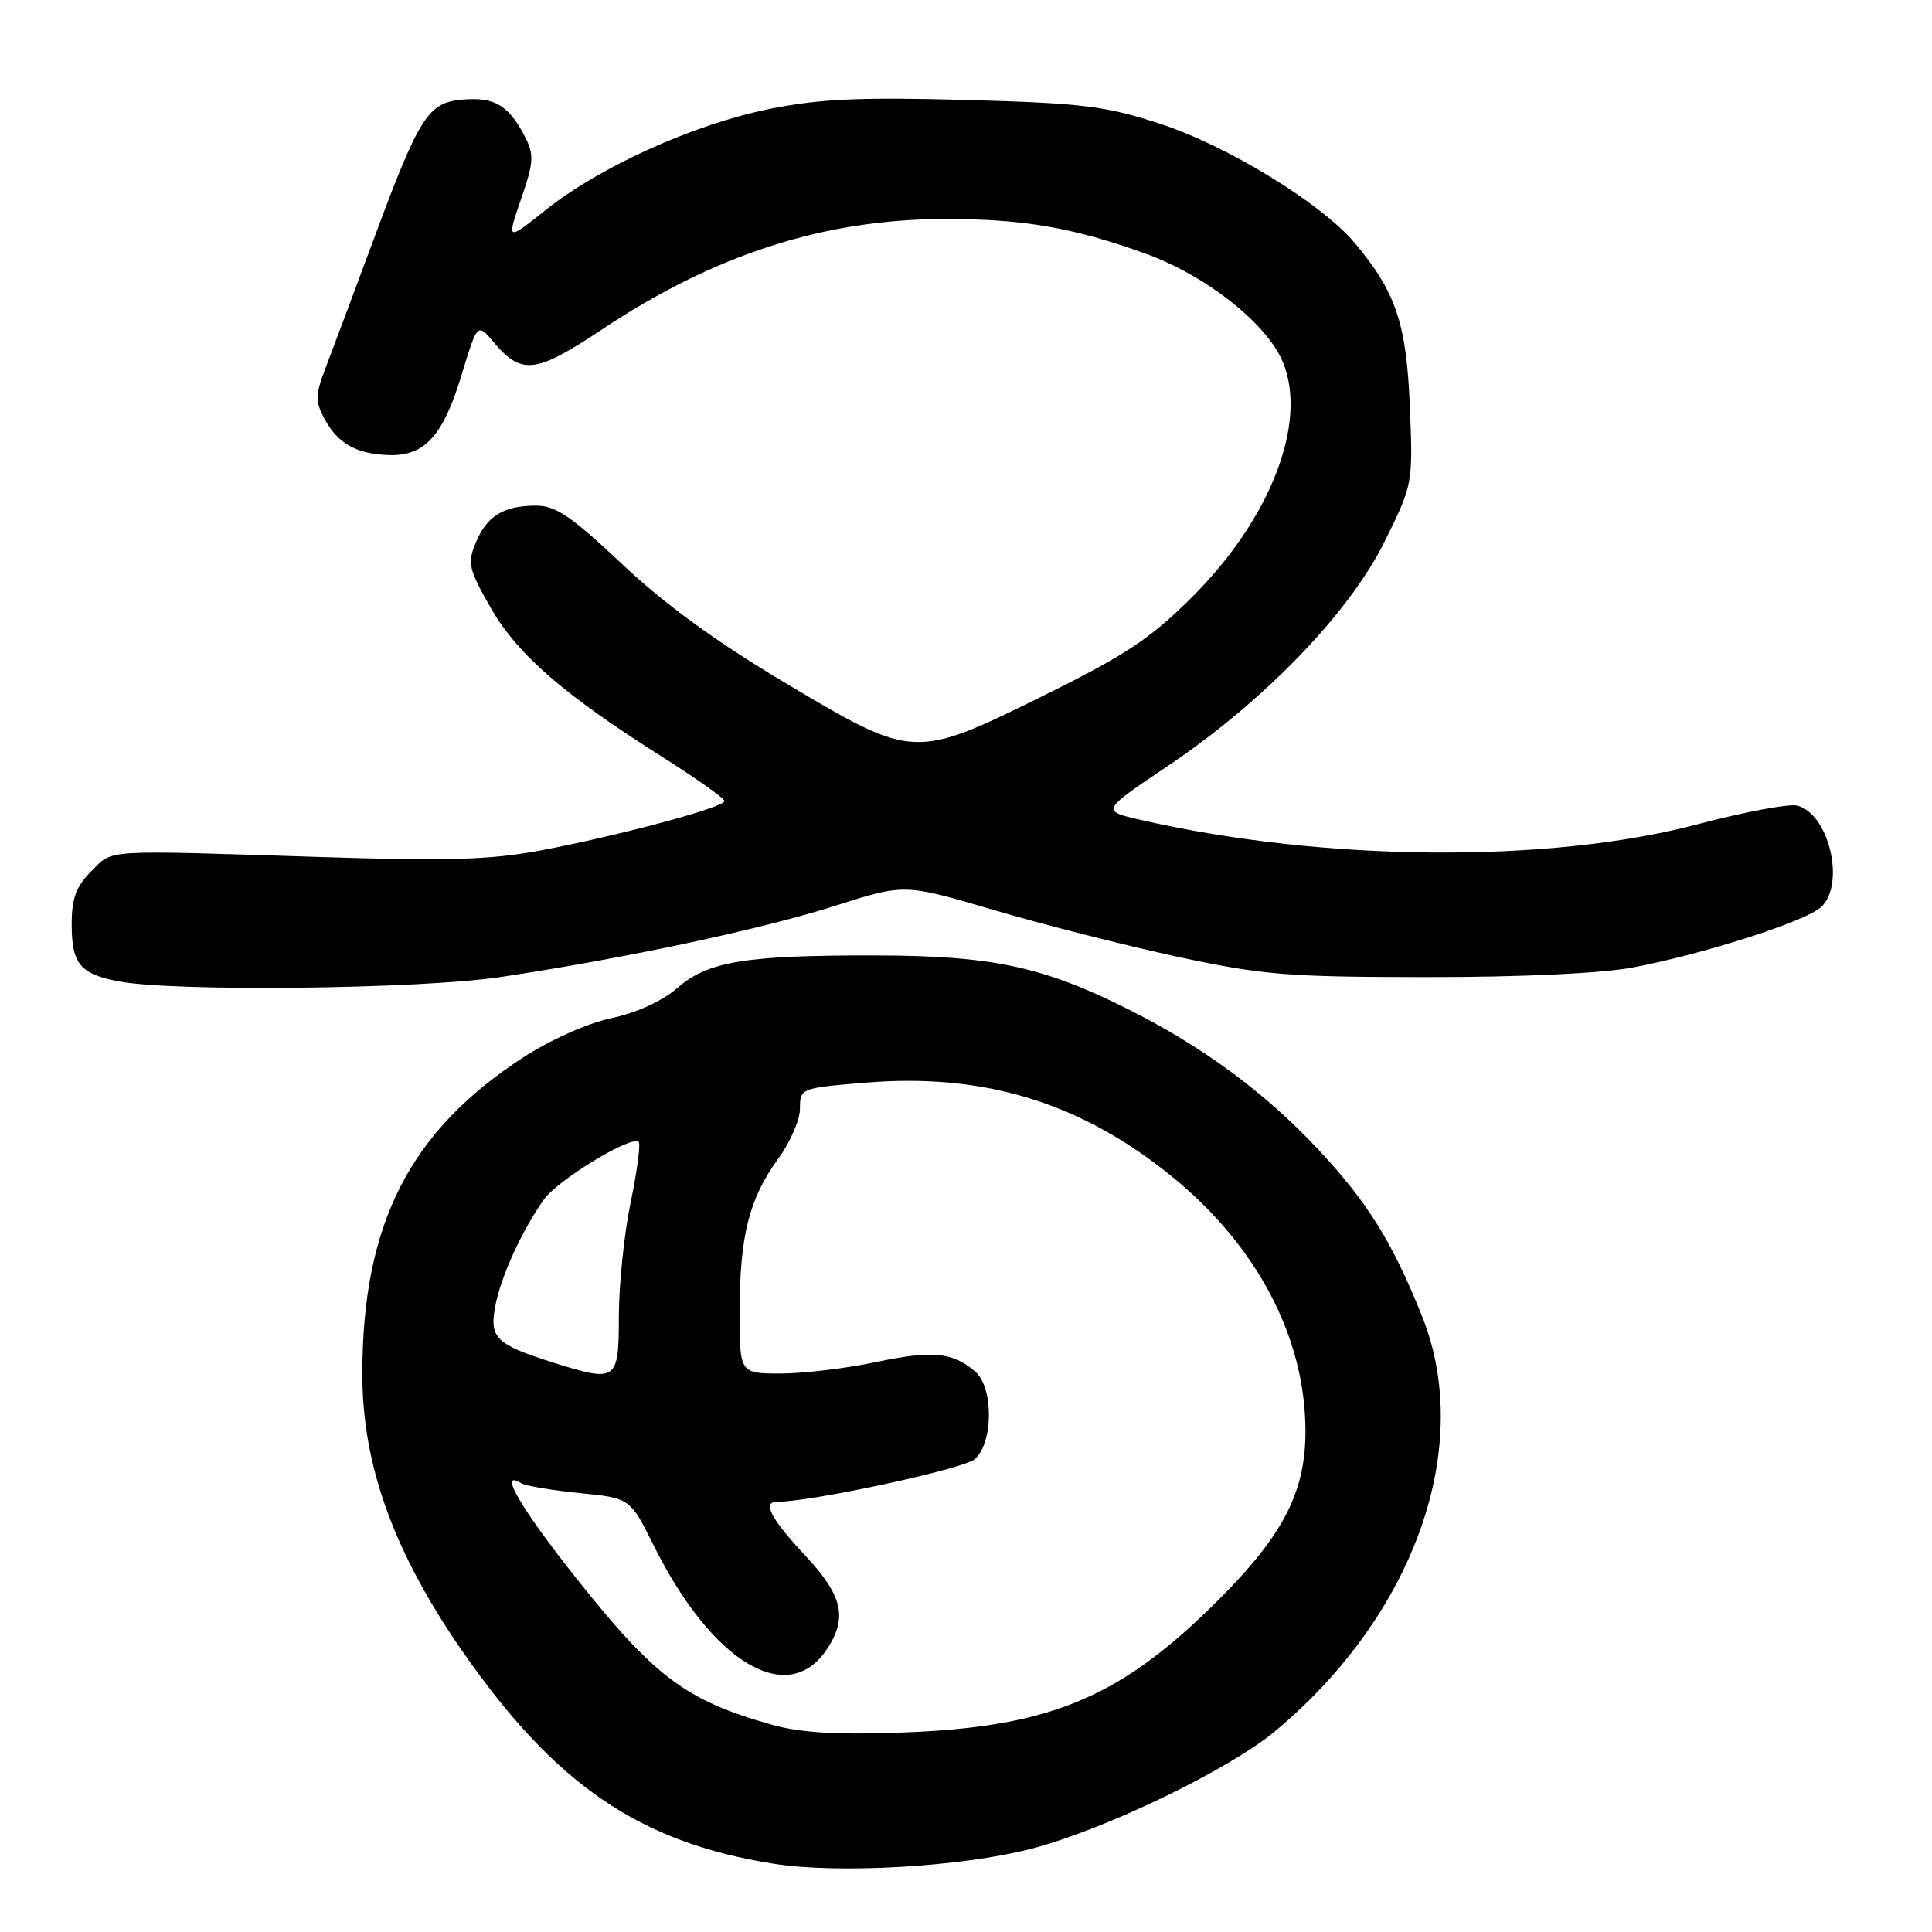 <?xml version="1.0" encoding="UTF-8" standalone="no"?>
<!DOCTYPE svg PUBLIC "-//W3C//DTD SVG 1.1//EN" "http://www.w3.org/Graphics/SVG/1.1/DTD/svg11.dtd" >
<svg xmlns="http://www.w3.org/2000/svg" xmlns:xlink="http://www.w3.org/1999/xlink" version="1.1" viewBox="0 0 256 256">
 <g >
 <path fill="currentColor"
d=" M 136.50 245.01 C 146.24 242.52 162.86 234.51 169.07 229.30 C 187.49 213.87 195.33 191.67 188.44 174.43 C 184.49 164.56 181.21 159.30 174.64 152.27 C 167.58 144.73 159.33 138.65 149.41 133.69 C 138.18 128.06 131.43 126.63 116.00 126.60 C 98.73 126.57 93.78 127.38 89.71 130.94 C 87.76 132.64 84.35 134.20 81.01 134.91 C 77.82 135.59 72.90 137.79 69.30 140.13 C 54.25 149.93 48.02 162.19 48.01 182.04 C 48.00 194.06 52.13 205.57 61.12 218.58 C 73.48 236.46 84.71 244.15 102.55 246.96 C 111.10 248.30 127.21 247.38 136.50 245.01 Z  M 66.26 129.47 C 82.78 127.00 100.82 123.16 110.67 120.02 C 119.85 117.09 119.85 117.09 131.67 120.58 C 138.18 122.50 149.12 125.28 156.00 126.77 C 167.27 129.19 170.53 129.46 189.00 129.47 C 201.55 129.48 212.15 128.98 216.34 128.20 C 225.61 126.45 239.11 122.14 241.25 120.24 C 244.57 117.29 242.41 107.86 238.15 106.75 C 237.08 106.47 231.10 107.59 224.86 109.24 C 205.25 114.42 175.34 114.18 151.19 108.65 C 145.89 107.44 145.89 107.44 154.69 101.53 C 167.45 92.96 178.78 81.24 183.46 71.77 C 187.22 64.18 187.23 64.11 186.81 53.82 C 186.36 42.82 184.96 38.67 179.48 32.16 C 175.08 26.93 162.56 19.27 153.71 16.40 C 146.45 14.03 143.47 13.67 127.90 13.24 C 113.84 12.86 108.60 13.10 101.90 14.45 C 91.94 16.47 79.52 22.07 72.31 27.82 C 67.13 31.95 67.13 31.95 69.04 26.38 C 70.74 21.45 70.79 20.50 69.54 18.08 C 67.42 13.97 65.52 12.84 61.37 13.19 C 56.69 13.58 55.62 15.25 49.35 32.15 C 46.83 38.94 44.05 46.38 43.17 48.67 C 41.77 52.31 41.75 53.17 43.00 55.50 C 44.76 58.78 47.25 60.18 51.58 60.30 C 56.29 60.43 58.71 57.75 61.15 49.72 C 63.26 42.79 63.26 42.79 65.38 45.31 C 69.11 49.74 70.95 49.52 79.82 43.62 C 94.68 33.73 109.20 29.05 125.11 29.02 C 135.52 29.00 142.15 30.13 151.76 33.60 C 159.79 36.49 167.87 42.86 169.99 47.99 C 173.30 55.96 168.39 68.68 158.01 79.06 C 152.48 84.59 149.21 86.76 138.44 92.09 C 121.10 100.65 121.13 100.65 104.07 90.50 C 94.88 85.02 88.06 80.06 82.44 74.75 C 75.74 68.43 73.64 67.00 71.05 67.00 C 66.73 67.00 64.51 68.36 63.04 71.91 C 61.91 74.63 62.10 75.42 65.02 80.53 C 68.56 86.72 74.66 92.02 87.75 100.29 C 92.28 103.16 96.00 105.79 96.00 106.14 C 96.00 106.97 82.11 110.71 71.68 112.68 C 65.10 113.93 59.40 114.10 42.50 113.56 C 13.12 112.63 15.03 112.51 12.08 115.46 C 10.08 117.46 9.50 119.05 9.50 122.47 C 9.50 127.71 10.60 129.05 15.70 130.03 C 22.93 131.43 55.55 131.07 66.26 129.47 Z  M 102.23 228.52 C 90.88 225.32 86.77 222.23 76.37 209.14 C 68.96 199.80 65.95 194.61 69.05 196.53 C 69.62 196.88 73.10 197.47 76.79 197.84 C 83.49 198.50 83.49 198.50 86.64 204.83 C 94.39 220.37 104.45 226.35 109.61 218.47 C 112.34 214.30 111.65 211.40 106.62 206.03 C 102.19 201.29 100.98 199.00 102.90 199.00 C 107.52 199.00 127.74 194.64 129.19 193.33 C 131.62 191.13 131.66 183.89 129.25 181.77 C 126.28 179.17 123.58 178.90 116.09 180.48 C 112.12 181.32 106.42 182.00 103.43 182.00 C 98.00 182.00 98.00 182.00 98.01 173.75 C 98.01 163.79 99.28 158.78 103.11 153.55 C 104.70 151.38 106.00 148.39 106.00 146.89 C 106.00 144.21 106.09 144.17 114.64 143.46 C 130.31 142.15 143.13 146.06 155.16 155.79 C 166.52 164.99 172.94 177.15 172.98 189.55 C 173.01 197.99 169.84 203.86 160.24 213.19 C 147.94 225.15 138.67 228.88 119.50 229.57 C 110.78 229.89 106.06 229.60 102.23 228.52 Z  M 73.50 180.61 C 65.76 178.17 64.85 177.32 65.60 173.20 C 66.31 169.28 69.07 163.19 72.06 158.95 C 73.87 156.37 83.71 150.38 84.63 151.30 C 84.90 151.57 84.42 155.19 83.56 159.35 C 82.70 163.51 82.00 170.31 82.00 174.46 C 82.00 182.98 81.71 183.19 73.50 180.61 Z "/>
</g>
</svg>